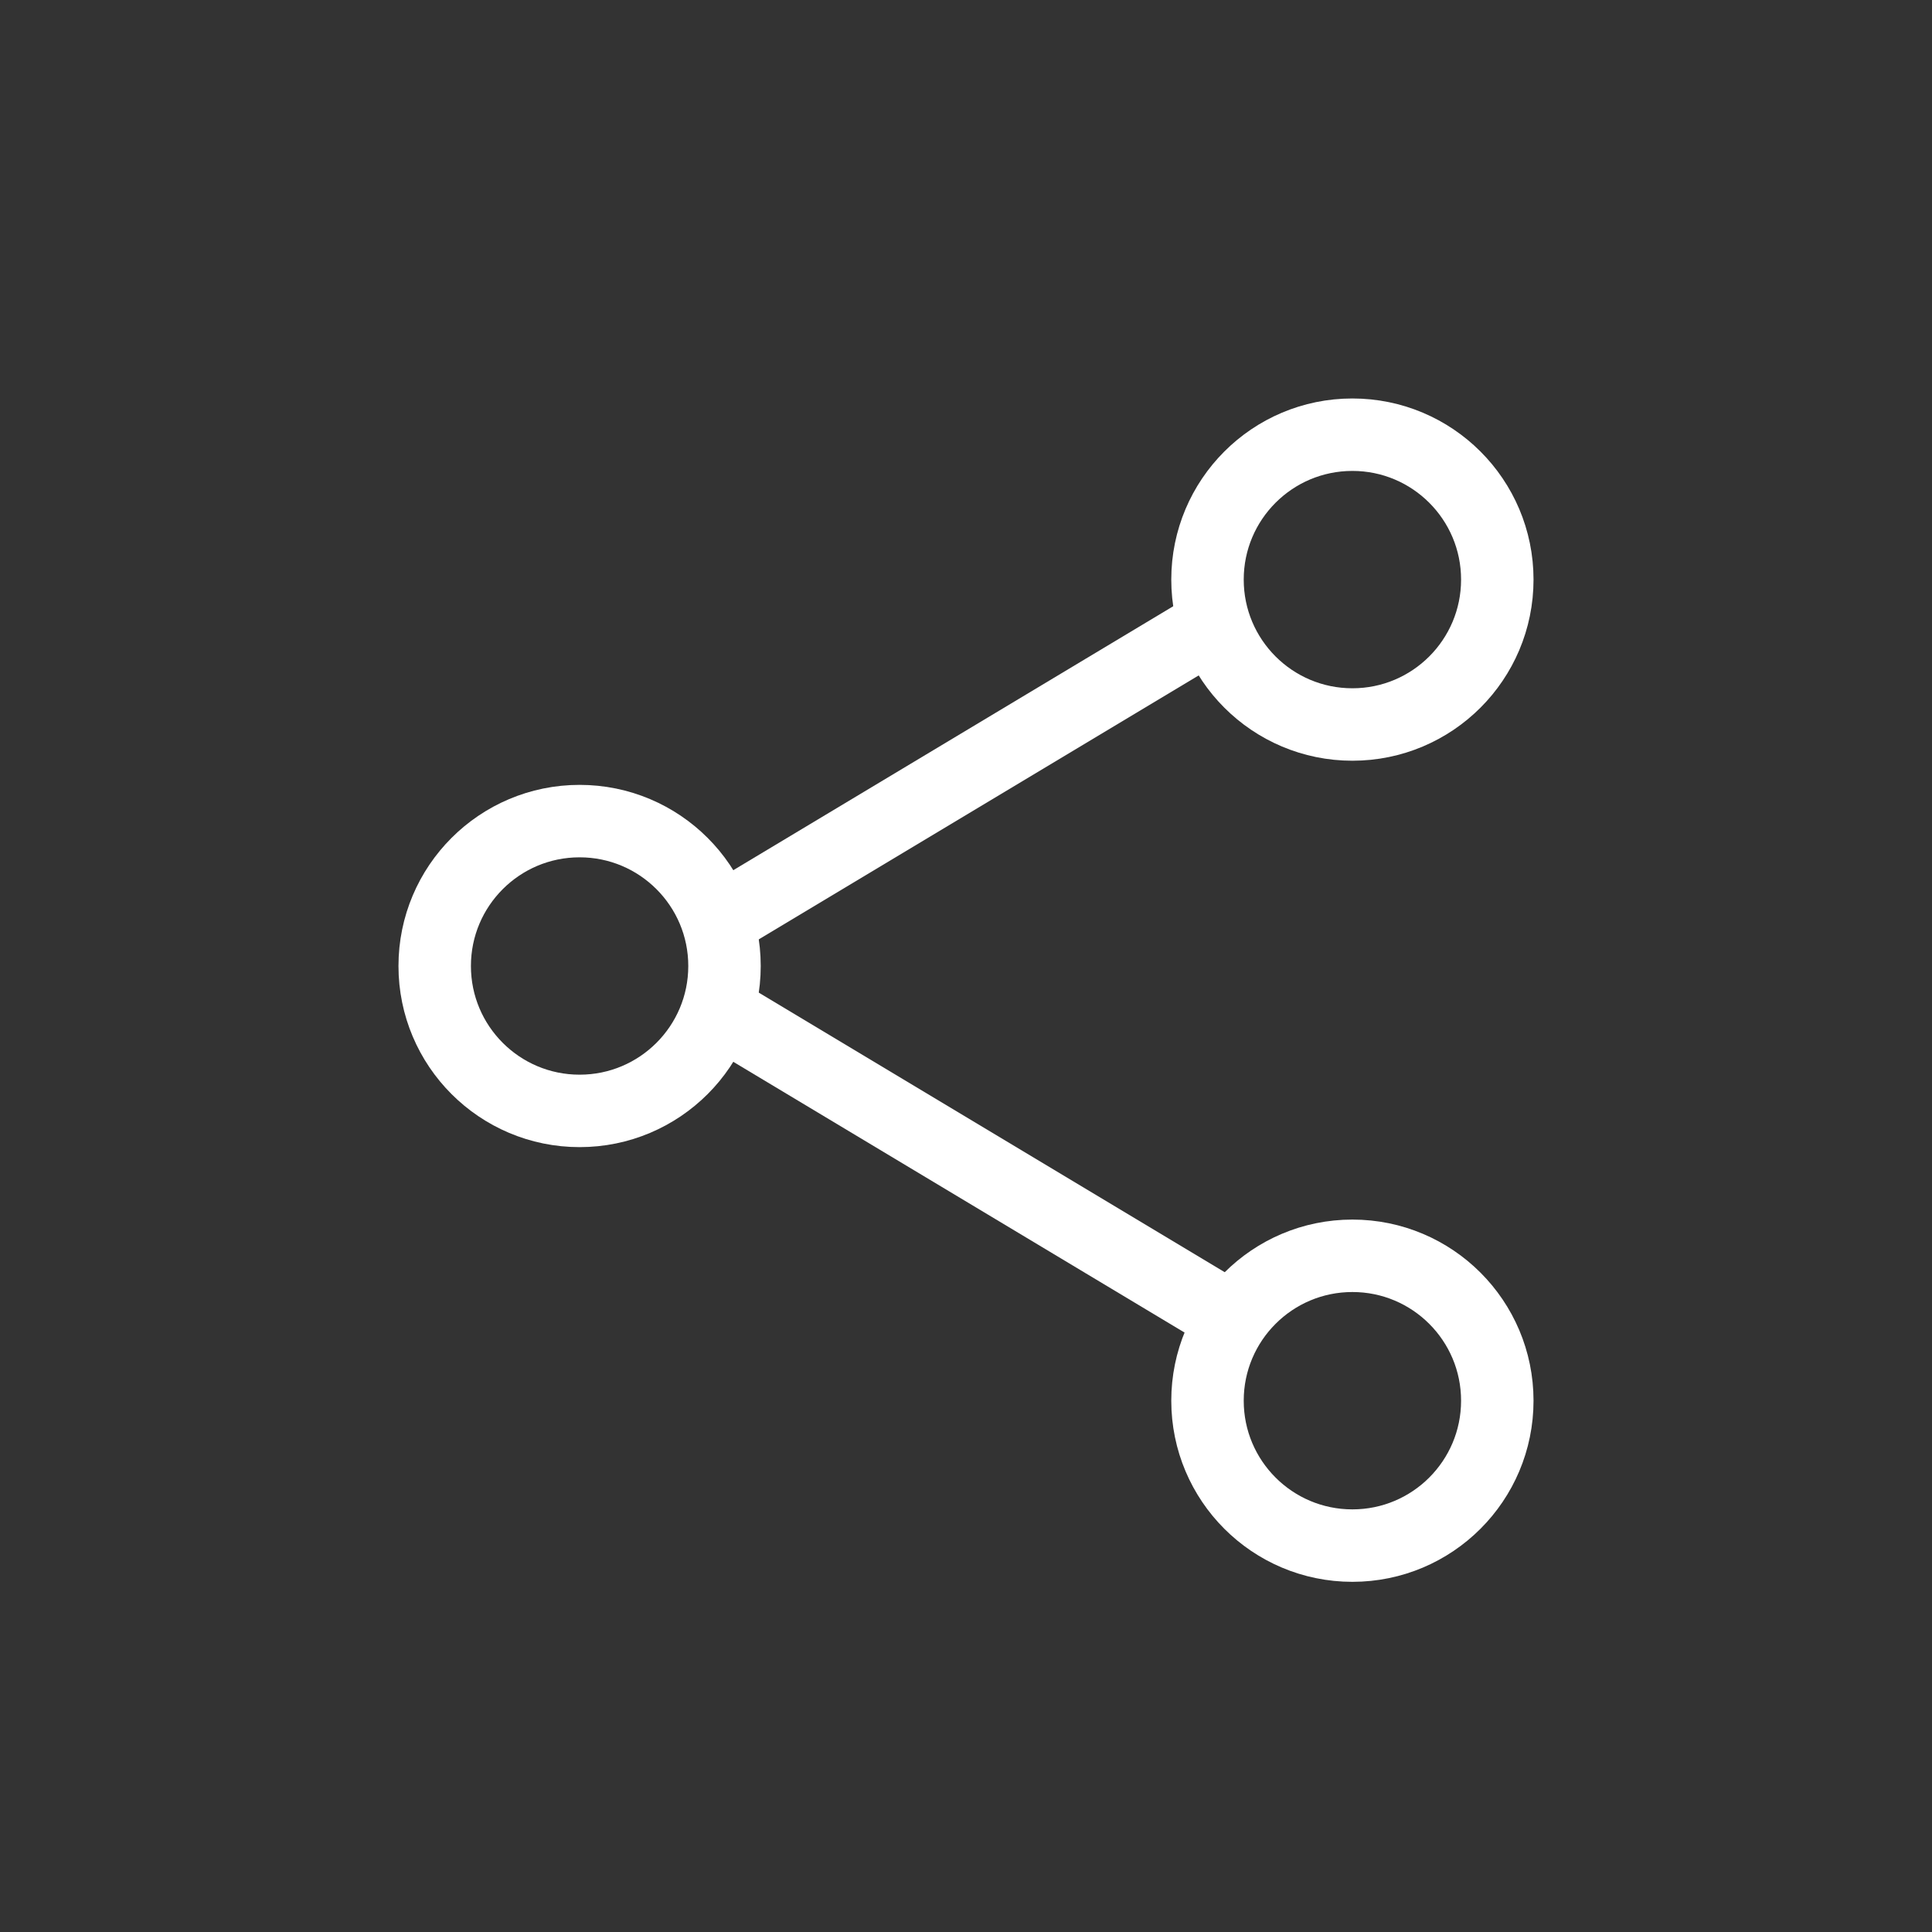 <svg width="40" height="40" viewBox="0 0 40 40" fill="none" xmlns="http://www.w3.org/2000/svg">
<rect x="0" y="0" width="40" height="40" fill="#333333" stroke="none"/>
<g id="&#229;&#133;&#179;&#233;&#151;&#173;">
<path id="Vector 4" d="M15 21L25 27" stroke="white" stroke-width="1.5"/>
<path id="Vector 5" d="M25 13L15 19" stroke="white" stroke-width="1.5"/>
<circle id="Ellipse 77" cx="12" cy="20" r="3" stroke="white" stroke-width="1.5"/>
<circle id="Ellipse 78" cx="28" cy="12" r="3" stroke="white" stroke-width="1.5"/>
<path id="Ellipse 79" d="M31 29C31 30.657 29.657 32 28 32C26.343 32 25 30.657 25 29C25 27.343 26.343 26 28 26C29.657 26 31 27.343 31 29Z" stroke="white" stroke-width="1.5"/>
</g>
</svg>
